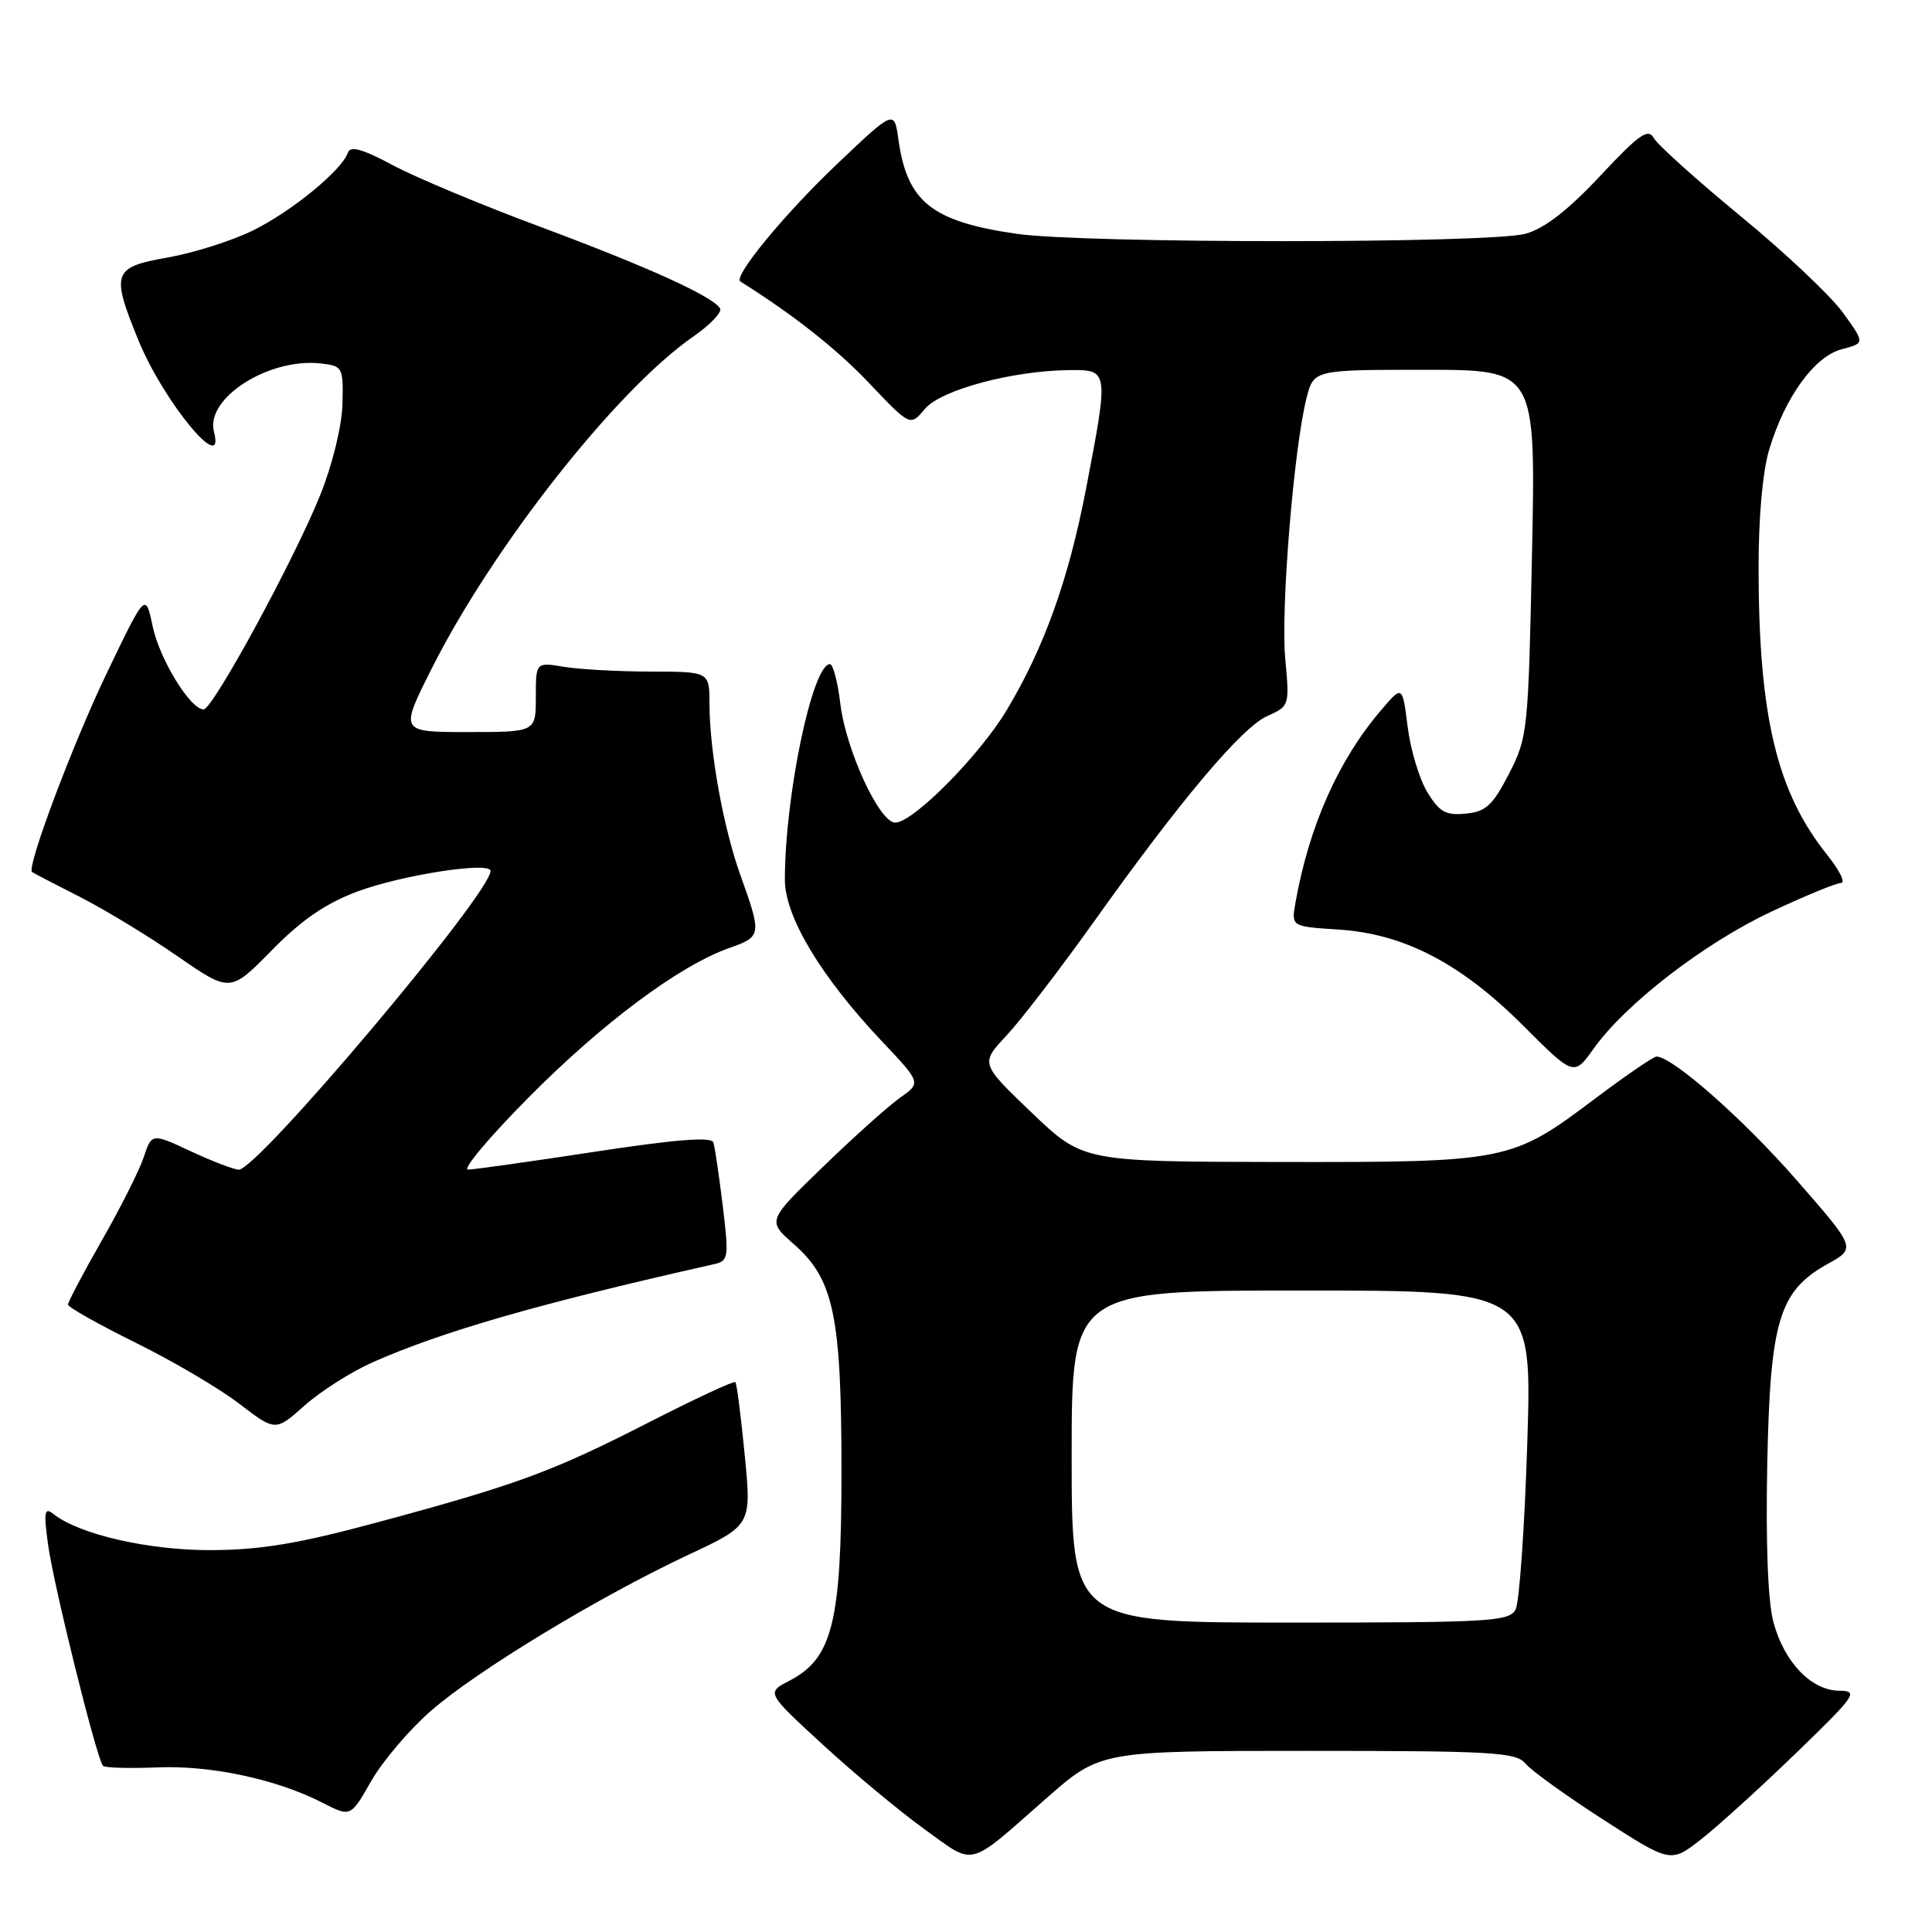 <?xml version="1.0" encoding="UTF-8" standalone="no"?>
<!DOCTYPE svg PUBLIC "-//W3C//DTD SVG 1.1//EN" "http://www.w3.org/Graphics/SVG/1.1/DTD/svg11.dtd" >
<svg xmlns="http://www.w3.org/2000/svg" xmlns:xlink="http://www.w3.org/1999/xlink" version="1.1" viewBox="0 0 256 256">
 <g >
 <path fill="currentColor"
d=" M 138.65 238.28 C 145.80 232.00 145.80 232.00 173.28 232.00 C 197.78 232.00 200.90 232.18 202.13 233.68 C 202.88 234.60 207.52 237.94 212.44 241.11 C 221.38 246.87 221.38 246.87 225.44 243.69 C 227.67 241.94 233.32 236.81 238.00 232.28 C 245.93 224.61 246.31 224.05 243.70 224.03 C 240.00 223.99 236.42 220.26 234.99 214.95 C 234.26 212.27 233.96 204.52 234.17 194.09 C 234.55 174.95 235.73 171.06 242.22 167.45 C 245.94 165.39 245.94 165.39 237.99 156.29 C 230.96 148.25 221.59 140.00 219.50 140.00 C 219.09 140.00 215.46 142.49 211.41 145.53 C 200.28 153.91 199.82 154.01 169.62 153.97 C 143.50 153.93 143.50 153.93 136.70 147.43 C 129.90 140.92 129.90 140.92 133.37 137.21 C 135.28 135.17 140.45 128.43 144.87 122.24 C 156.44 105.99 164.56 96.36 167.94 94.87 C 170.85 93.58 170.88 93.50 170.30 87.26 C 169.69 80.75 171.44 59.35 173.12 52.75 C 174.08 49.00 174.08 49.00 188.79 49.00 C 203.50 49.00 203.50 49.00 203.00 73.28 C 202.51 96.87 202.43 97.71 199.95 102.53 C 197.79 106.72 196.90 107.55 194.22 107.81 C 191.57 108.07 190.73 107.60 189.13 104.97 C 188.07 103.23 186.90 99.33 186.52 96.30 C 185.83 90.78 185.83 90.78 182.97 94.14 C 177.32 100.76 173.45 109.49 171.65 119.64 C 171.10 122.77 171.10 122.77 177.35 123.17 C 186.05 123.73 193.57 127.64 201.85 135.92 C 208.55 142.62 208.55 142.62 211.19 138.92 C 215.40 133.01 225.83 124.97 234.65 120.83 C 239.13 118.72 243.31 117.00 243.94 117.00 C 244.58 117.00 243.74 115.31 242.09 113.25 C 235.45 104.95 233.05 94.96 233.02 75.41 C 233.01 68.61 233.55 62.48 234.43 59.56 C 236.53 52.59 240.43 47.21 244.06 46.27 C 247.12 45.47 247.12 45.47 244.19 41.42 C 242.58 39.19 236.49 33.45 230.66 28.66 C 224.83 23.86 219.66 19.21 219.15 18.31 C 218.39 16.94 217.21 17.77 212.02 23.32 C 207.78 27.85 204.65 30.28 202.15 30.97 C 197.45 32.28 143.73 32.28 134.69 30.98 C 123.47 29.35 120.20 26.75 119.05 18.51 C 118.50 14.53 118.50 14.53 110.89 21.76 C 103.96 28.34 97.11 36.66 98.10 37.29 C 105.29 41.83 110.87 46.24 115.20 50.80 C 120.61 56.50 120.61 56.50 122.56 54.18 C 124.68 51.65 134.20 49.10 141.75 49.04 C 146.91 48.99 146.92 49.09 143.92 64.70 C 141.60 76.77 138.38 85.77 133.40 94.09 C 129.77 100.14 120.99 109.00 118.62 109.00 C 116.52 109.00 112.06 99.32 111.34 93.19 C 111.00 90.34 110.38 88.00 109.97 88.00 C 107.65 88.00 104.00 105.47 104.00 116.57 C 104.00 121.47 108.79 129.44 116.87 137.99 C 122.06 143.48 122.06 143.48 119.28 145.44 C 117.75 146.52 113.16 150.63 109.08 154.58 C 101.65 161.76 101.65 161.76 105.19 164.86 C 110.49 169.51 111.50 174.36 111.50 195.03 C 111.50 214.96 110.30 219.76 104.59 222.71 C 101.54 224.29 101.54 224.29 109.02 231.17 C 113.14 234.96 119.20 240.00 122.50 242.38 C 129.32 247.28 128.03 247.61 138.65 238.28 Z  M 57.06 226.73 C 63.14 221.41 79.33 211.59 91.17 206.04 C 99.59 202.10 99.59 202.10 98.68 192.80 C 98.18 187.68 97.63 183.34 97.44 183.14 C 97.26 182.94 92.10 185.34 85.98 188.47 C 73.16 195.02 68.58 196.71 50.00 201.72 C 39.57 204.54 34.57 205.37 28.00 205.40 C 19.70 205.43 10.51 203.33 7.09 200.62 C 5.90 199.67 5.78 200.29 6.35 204.55 C 7.05 209.86 12.83 233.15 13.65 233.98 C 13.91 234.25 17.14 234.34 20.81 234.19 C 27.95 233.89 36.68 235.76 42.77 238.89 C 46.46 240.78 46.46 240.78 49.18 236.01 C 50.68 233.39 54.22 229.21 57.06 226.73 Z  M 49.38 180.51 C 58.67 176.40 71.51 172.71 94.57 167.52 C 96.54 167.08 96.60 166.68 95.77 159.78 C 95.28 155.77 94.72 152.00 94.53 151.39 C 94.27 150.60 89.63 150.97 78.83 152.61 C 70.40 153.90 62.83 154.96 62.02 154.98 C 61.21 154.99 64.81 150.70 70.02 145.44 C 79.84 135.53 90.05 127.93 96.67 125.60 C 100.92 124.10 100.95 123.90 98.10 115.94 C 95.84 109.64 94.02 99.55 94.01 93.25 C 94.00 89.00 94.00 89.00 86.25 88.99 C 81.99 88.98 76.81 88.70 74.75 88.36 C 71.00 87.74 71.00 87.74 71.00 92.37 C 71.00 97.00 71.00 97.00 61.99 97.00 C 52.98 97.00 52.98 97.00 57.12 88.75 C 65.27 72.49 81.67 51.66 91.87 44.59 C 94.12 43.03 95.72 41.35 95.41 40.86 C 94.42 39.25 85.78 35.34 71.50 30.02 C 63.80 27.16 55.03 23.49 52.01 21.87 C 48.04 19.74 46.41 19.29 46.10 20.22 C 45.34 22.53 38.61 28.05 33.47 30.56 C 30.70 31.92 25.63 33.52 22.22 34.12 C 14.92 35.40 14.67 36.14 18.38 45.18 C 21.72 53.30 29.91 63.18 28.35 57.21 C 27.18 52.77 35.62 47.38 42.52 48.16 C 45.40 48.49 45.50 48.66 45.38 53.50 C 45.31 56.39 44.08 61.47 42.47 65.50 C 39.09 73.97 28.20 94.00 26.98 94.00 C 25.22 94.00 21.16 87.38 20.23 83.00 C 19.28 78.50 19.28 78.50 14.16 89.17 C 9.67 98.50 3.51 114.90 4.24 115.54 C 4.38 115.66 7.20 117.13 10.50 118.80 C 13.80 120.47 19.65 124.02 23.50 126.69 C 30.50 131.53 30.50 131.53 36.00 125.93 C 39.96 121.89 43.14 119.71 47.36 118.13 C 53.26 115.93 65.00 114.12 65.00 115.41 C 65.00 118.40 34.14 155.01 31.64 154.99 C 31.01 154.98 28.16 153.89 25.30 152.56 C 20.11 150.14 20.11 150.14 19.05 153.32 C 18.47 155.07 15.97 160.04 13.49 164.37 C 11.02 168.69 9.01 172.52 9.01 172.87 C 9.02 173.21 13.03 175.47 17.92 177.89 C 22.82 180.30 29.00 183.94 31.66 185.97 C 36.50 189.68 36.50 189.68 40.37 186.23 C 42.51 184.33 46.56 181.76 49.38 180.51 Z  M 142.00 193.00 C 142.00 171.00 142.00 171.00 172.51 171.00 C 203.02 171.00 203.02 171.00 202.37 191.25 C 202.02 202.39 201.32 212.29 200.83 213.25 C 200.00 214.86 197.54 215.00 170.96 215.00 C 142.00 215.00 142.00 215.00 142.00 193.00 Z "/>
</g>
</svg>